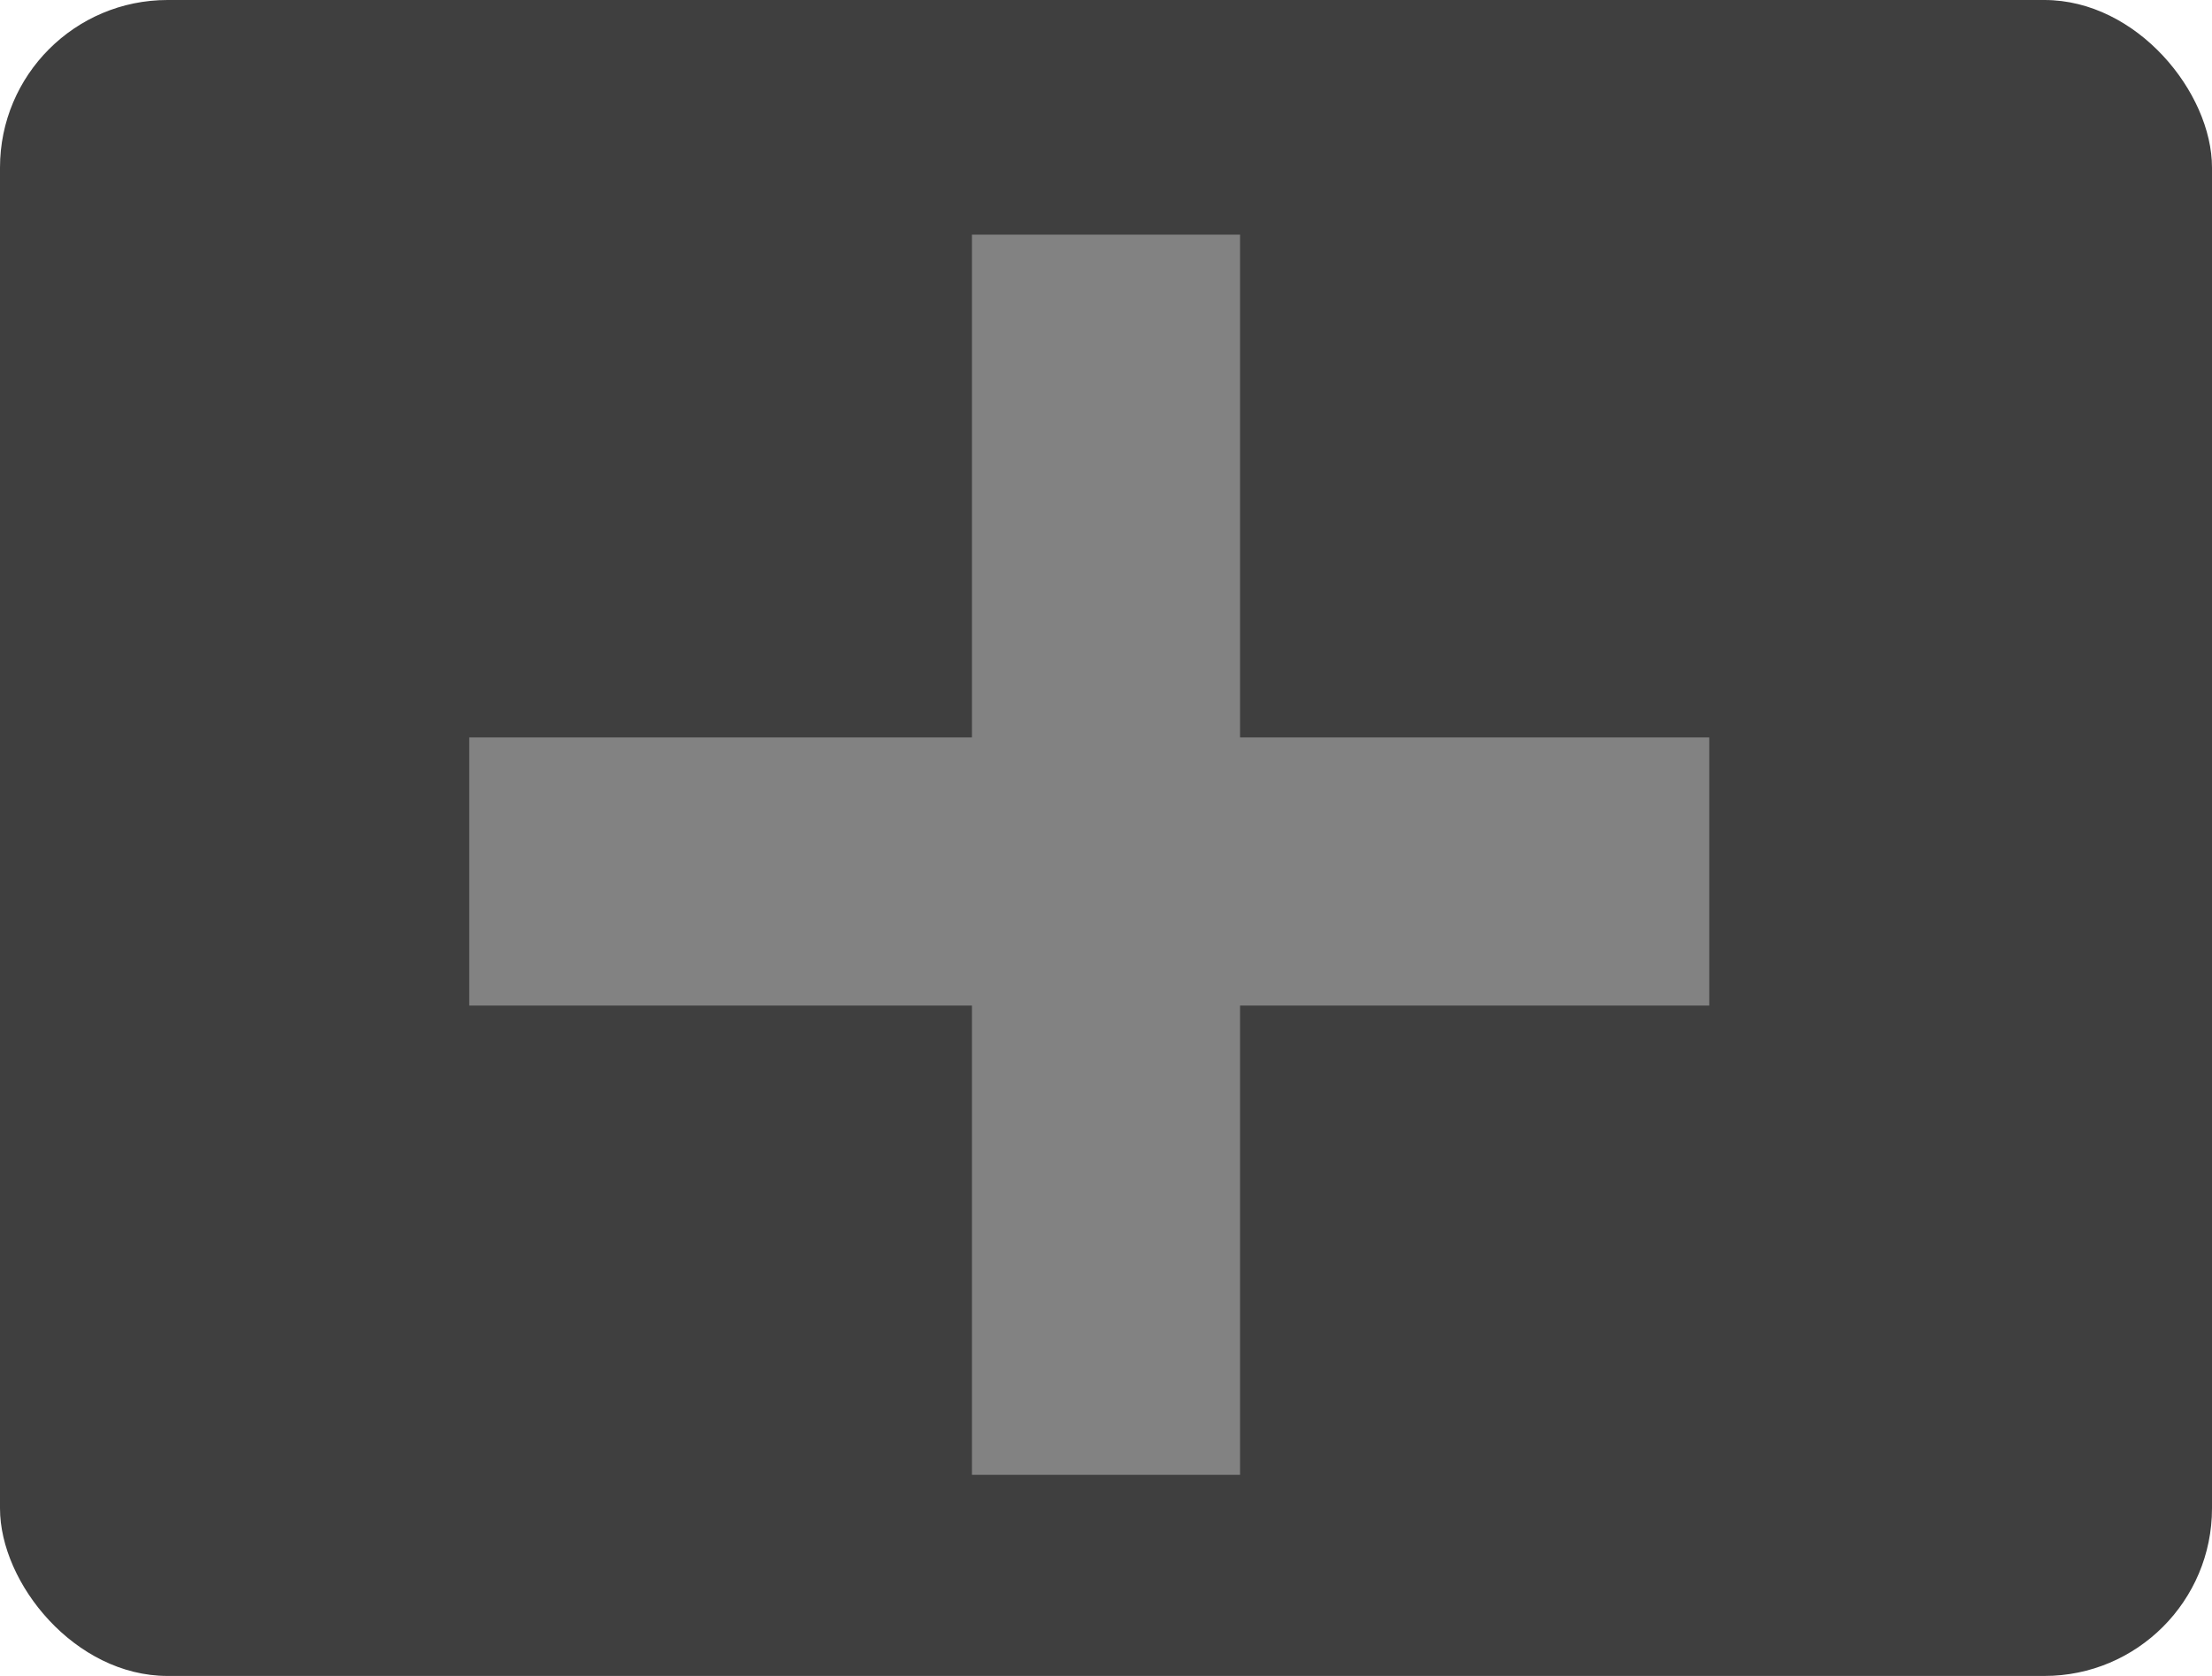 <svg width="66" height="50" viewBox="0 0 66 50" fill="none" xmlns="http://www.w3.org/2000/svg">
<rect width="66" height="50" rx="5" fill="#3F3F3F"/>
<rect x="29" y="7" width="8" height="37" fill="#828282"/>
<rect x="14" y="30" width="8" height="37" transform="rotate(-90 14 30)" fill="#828282"/>
</svg>
